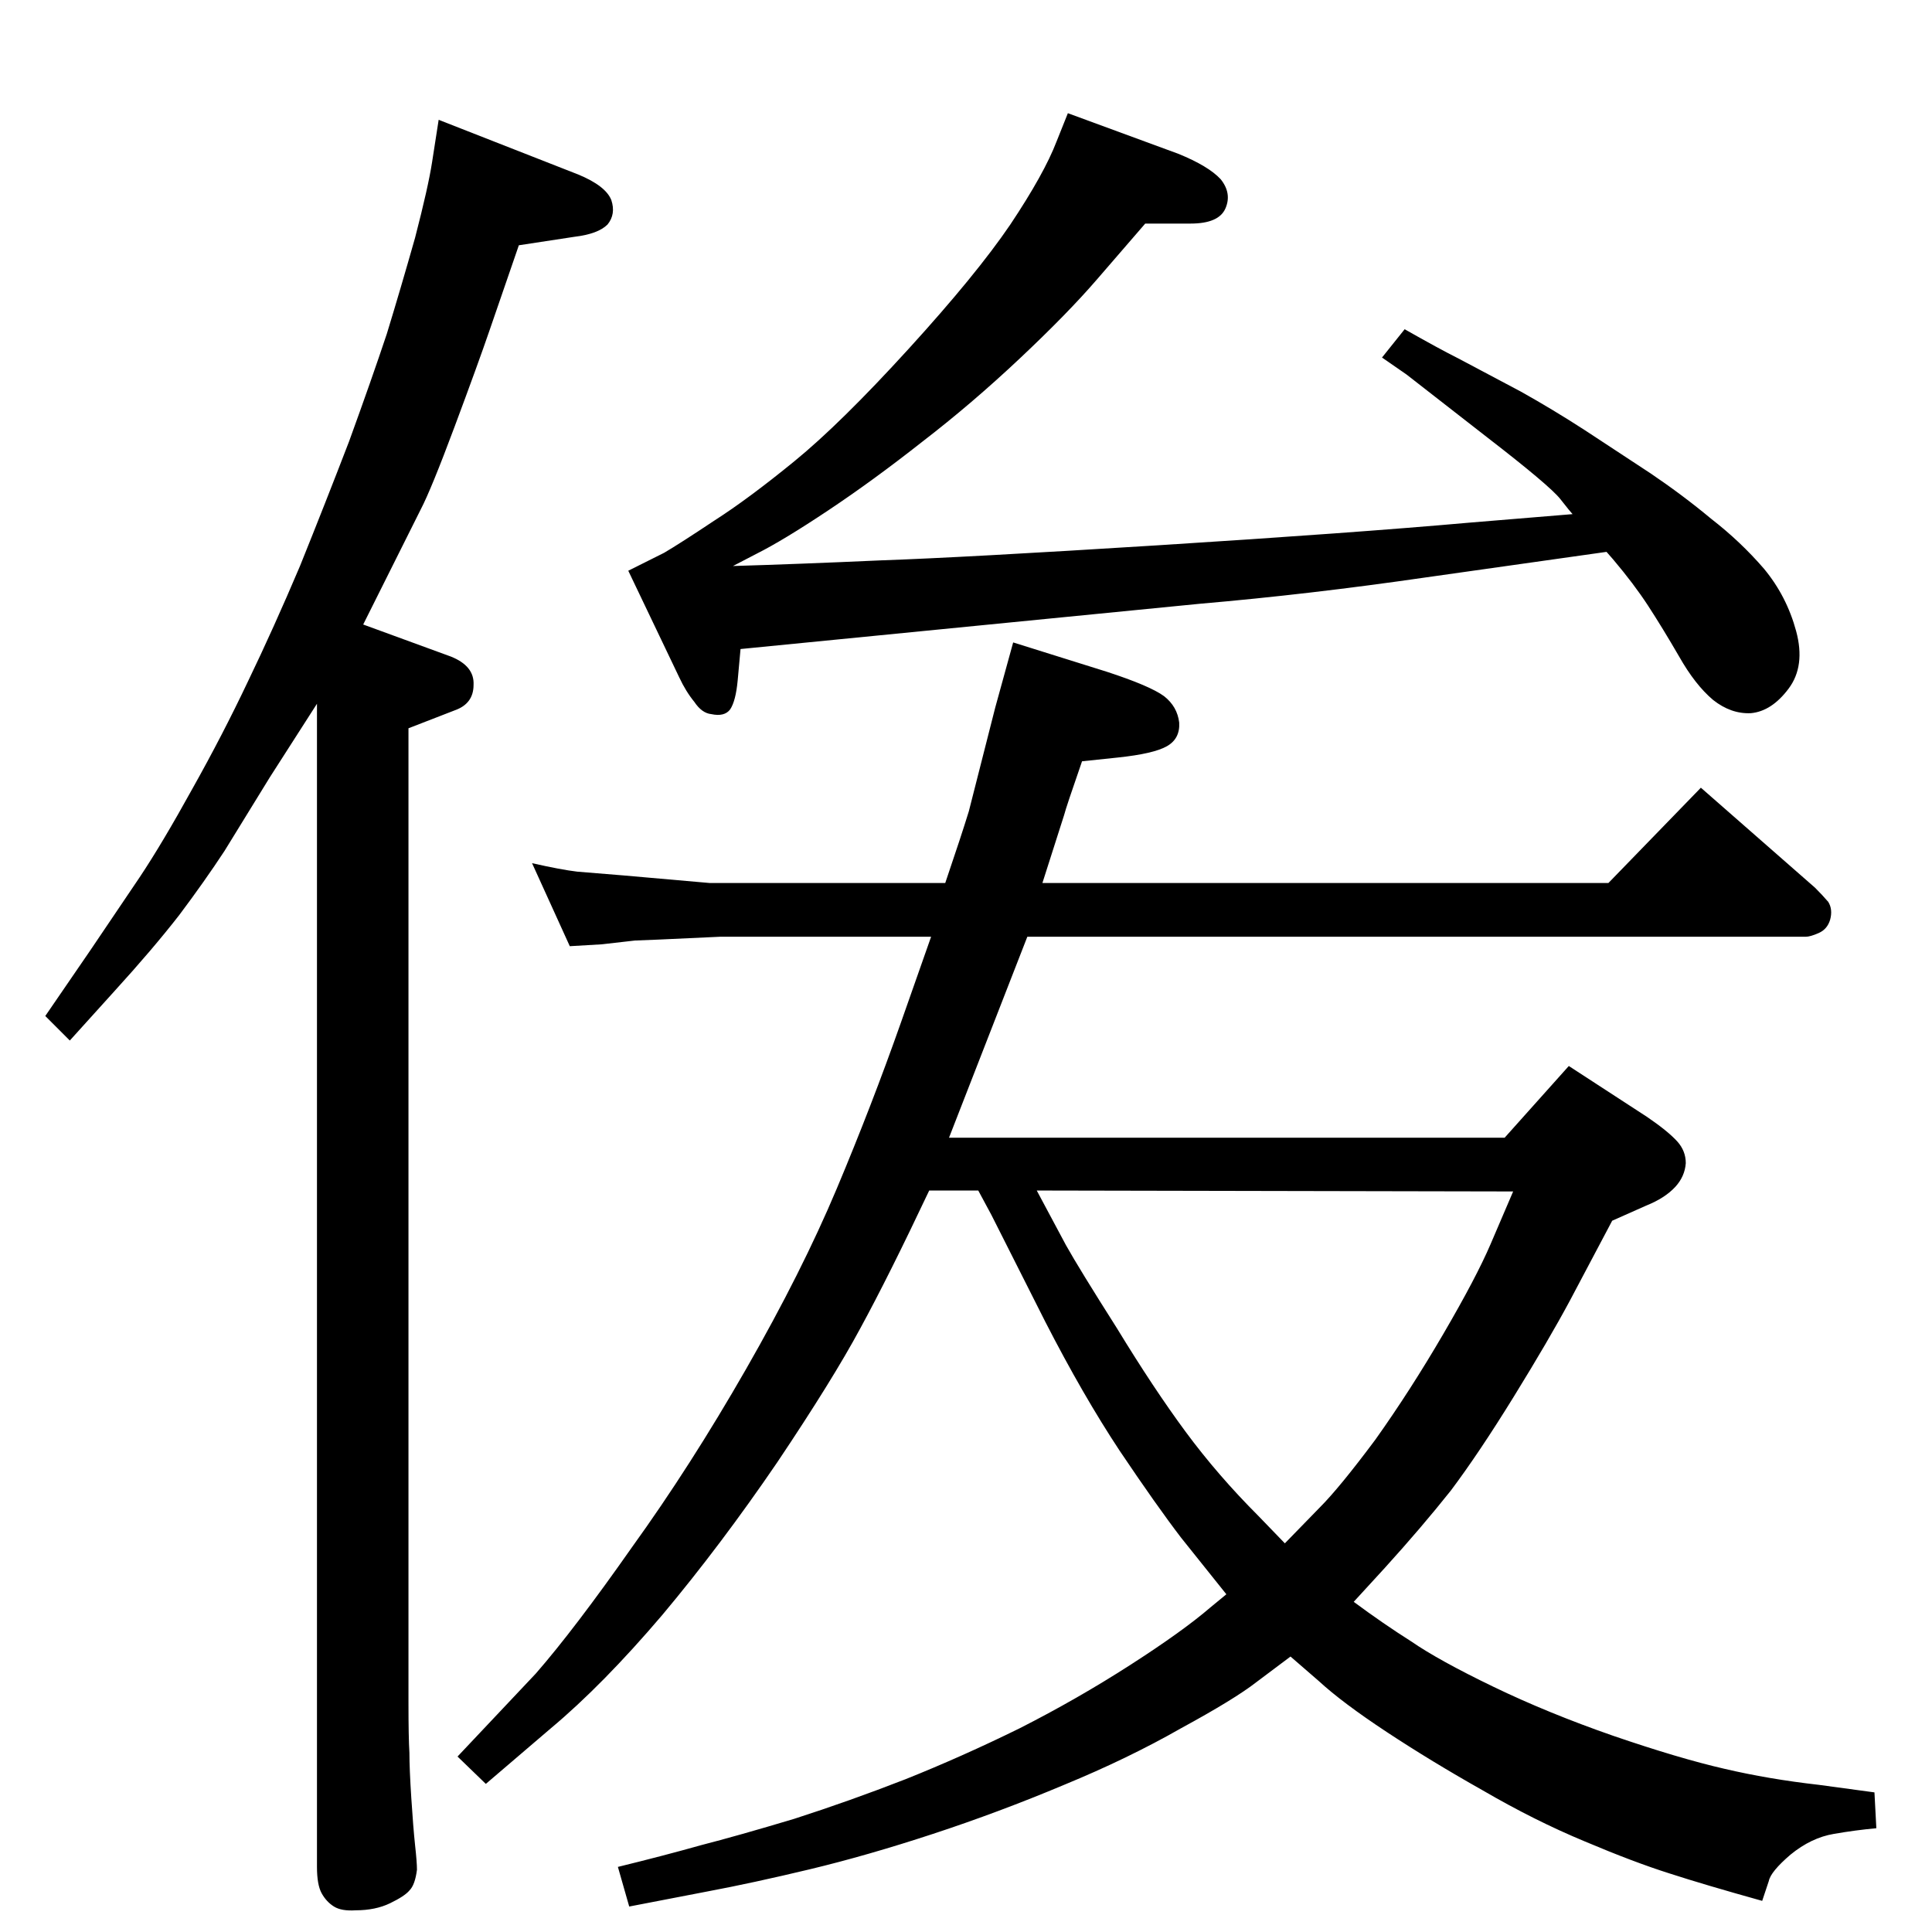 <?xml version="1.0" standalone="no"?>
<!DOCTYPE svg PUBLIC "-//W3C//DTD SVG 1.1//EN" "http://www.w3.org/Graphics/SVG/1.1/DTD/svg11.dtd" >
<svg xmlns="http://www.w3.org/2000/svg" xmlns:xlink="http://www.w3.org/1999/xlink" version="1.1" viewBox="0 -410 2048 2048">
  <g transform="matrix(1 0 0 -1 0 1638)">
   <path fill="currentColor"
d="M1037 786h-52q-43 -91 -73 -146q-29 -54 -88 -142q-60 -88 -122 -162q-63 -74 -118 -120l-69 -59l-30 29l83 88q41 47 102 134q62 86 121 189t96 191t68 176l32 91h-224l-65 -3q-23 -1 -25 -1l-35 -4l-34 -2l-40 88q31 -7 48 -9l49 -4l91 -8h250q17 50 25 76l28 110
l19 69l99 -31q46 -15 61 -26q14 -11 16 -28q1 -17 -13 -25t-52 -12l-38 -4q-17 -49 -19 -57l-23 -72h600l98 101l121 -106q8 -8 14 -15q5 -8 2 -19q-3 -10 -12 -14t-14 -4h-825l-83 -213h589l68 76l83 -54q22 -15 32 -26q9 -10 9 -23q-1 -14 -11 -25q-11 -12 -31 -20
l-36 -16l-45 -85q-22 -41 -59 -101t-67 -100q-31 -39 -70 -82l-33 -36q31 -23 61 -42q29 -20 87 -48t127 -52q70 -24 118 -35q47 -11 100 -17l59 -8l2 -38q-22 -2 -45 -6q-24 -4 -46 -22q-21 -18 -23 -28l-7 -21q-61 17 -98 29q-38 12 -90 34q-53 22 -108 54q-55 31 -102 62
t-72 54l-30 26l-36 -27q-23 -18 -80 -49q-56 -32 -124 -60q-69 -29 -139 -52t-130.5 -37.5t-108.5 -23.5l-83 -16l-12 42q49 12 88 23q39 10 99 28q59 19 118 42q60 24 121 54q61 31 117 67t85 61l17 14l-48 60q-26 34 -65 92q-39 59 -79 137l-57 113zM1099 786l31 -58
q14 -25 54 -88q39 -64 73 -110t77 -89l28 -29l37 38q21 21 59 72q37 52 72 112t50 95l24 56zM785 1360l-3 -33q-2 -22 -8 -31q-6 -8 -20 -5q-10 1 -18 13q-9 11 -16 26l-54 113l38 19q17 10 53 34q36 23 85 63t121 119t108 132q36 54 49 88l12 30l117 -43q32 -13 45 -27
q12 -15 5 -31t-37 -16h-48l-51 -59q-31 -36 -82 -84t-103 -88q-52 -41 -100 -73t-76 -46l-25 -13q68 2 157 6q87 3 294 16q206 13 330 24l109 9q-2 2 -13 16t-77 65l-86 67l-26 18l24 30q37 -21 57 -31l66 -35q34 -19 68 -41l70 -46q34 -23 64 -48q31 -24 56 -53
q24 -29 34 -66t-8 -61t-40 -26q-21 -1 -40 14q-19 16 -36 46q-18 31 -33 54t-37 49l-7 8l-191 -27q-124 -18 -240 -28zM465 1921l148 -58q29 -12 35 -27q5 -15 -4 -26q-10 -10 -35 -13l-59 -9l-31 -90q-12 -35 -37 -102t-36 -88l-61 -122l93 -34q25 -10 24 -30
q0 -20 -20 -27l-49 -19v-1033q0 -37 1 -53q0 -17 2 -48t4 -50q2 -18 2 -26q-2 -16 -8 -22q-5 -6 -20.5 -13.5t-36.5 -7.5q-15 -1 -23 4t-13 14t-5 28v1233l-50 -78l-48 -78q-21 -32 -48 -68q-28 -36 -69 -81l-47 -52l-26 26l48 70l52 77q24 36 56 94q32 57 59 114
q27 56 55 122q27 67 52 132q24 66 40 114q15 49 30 102q14 54 18 80z" />
  </g>

</svg>
